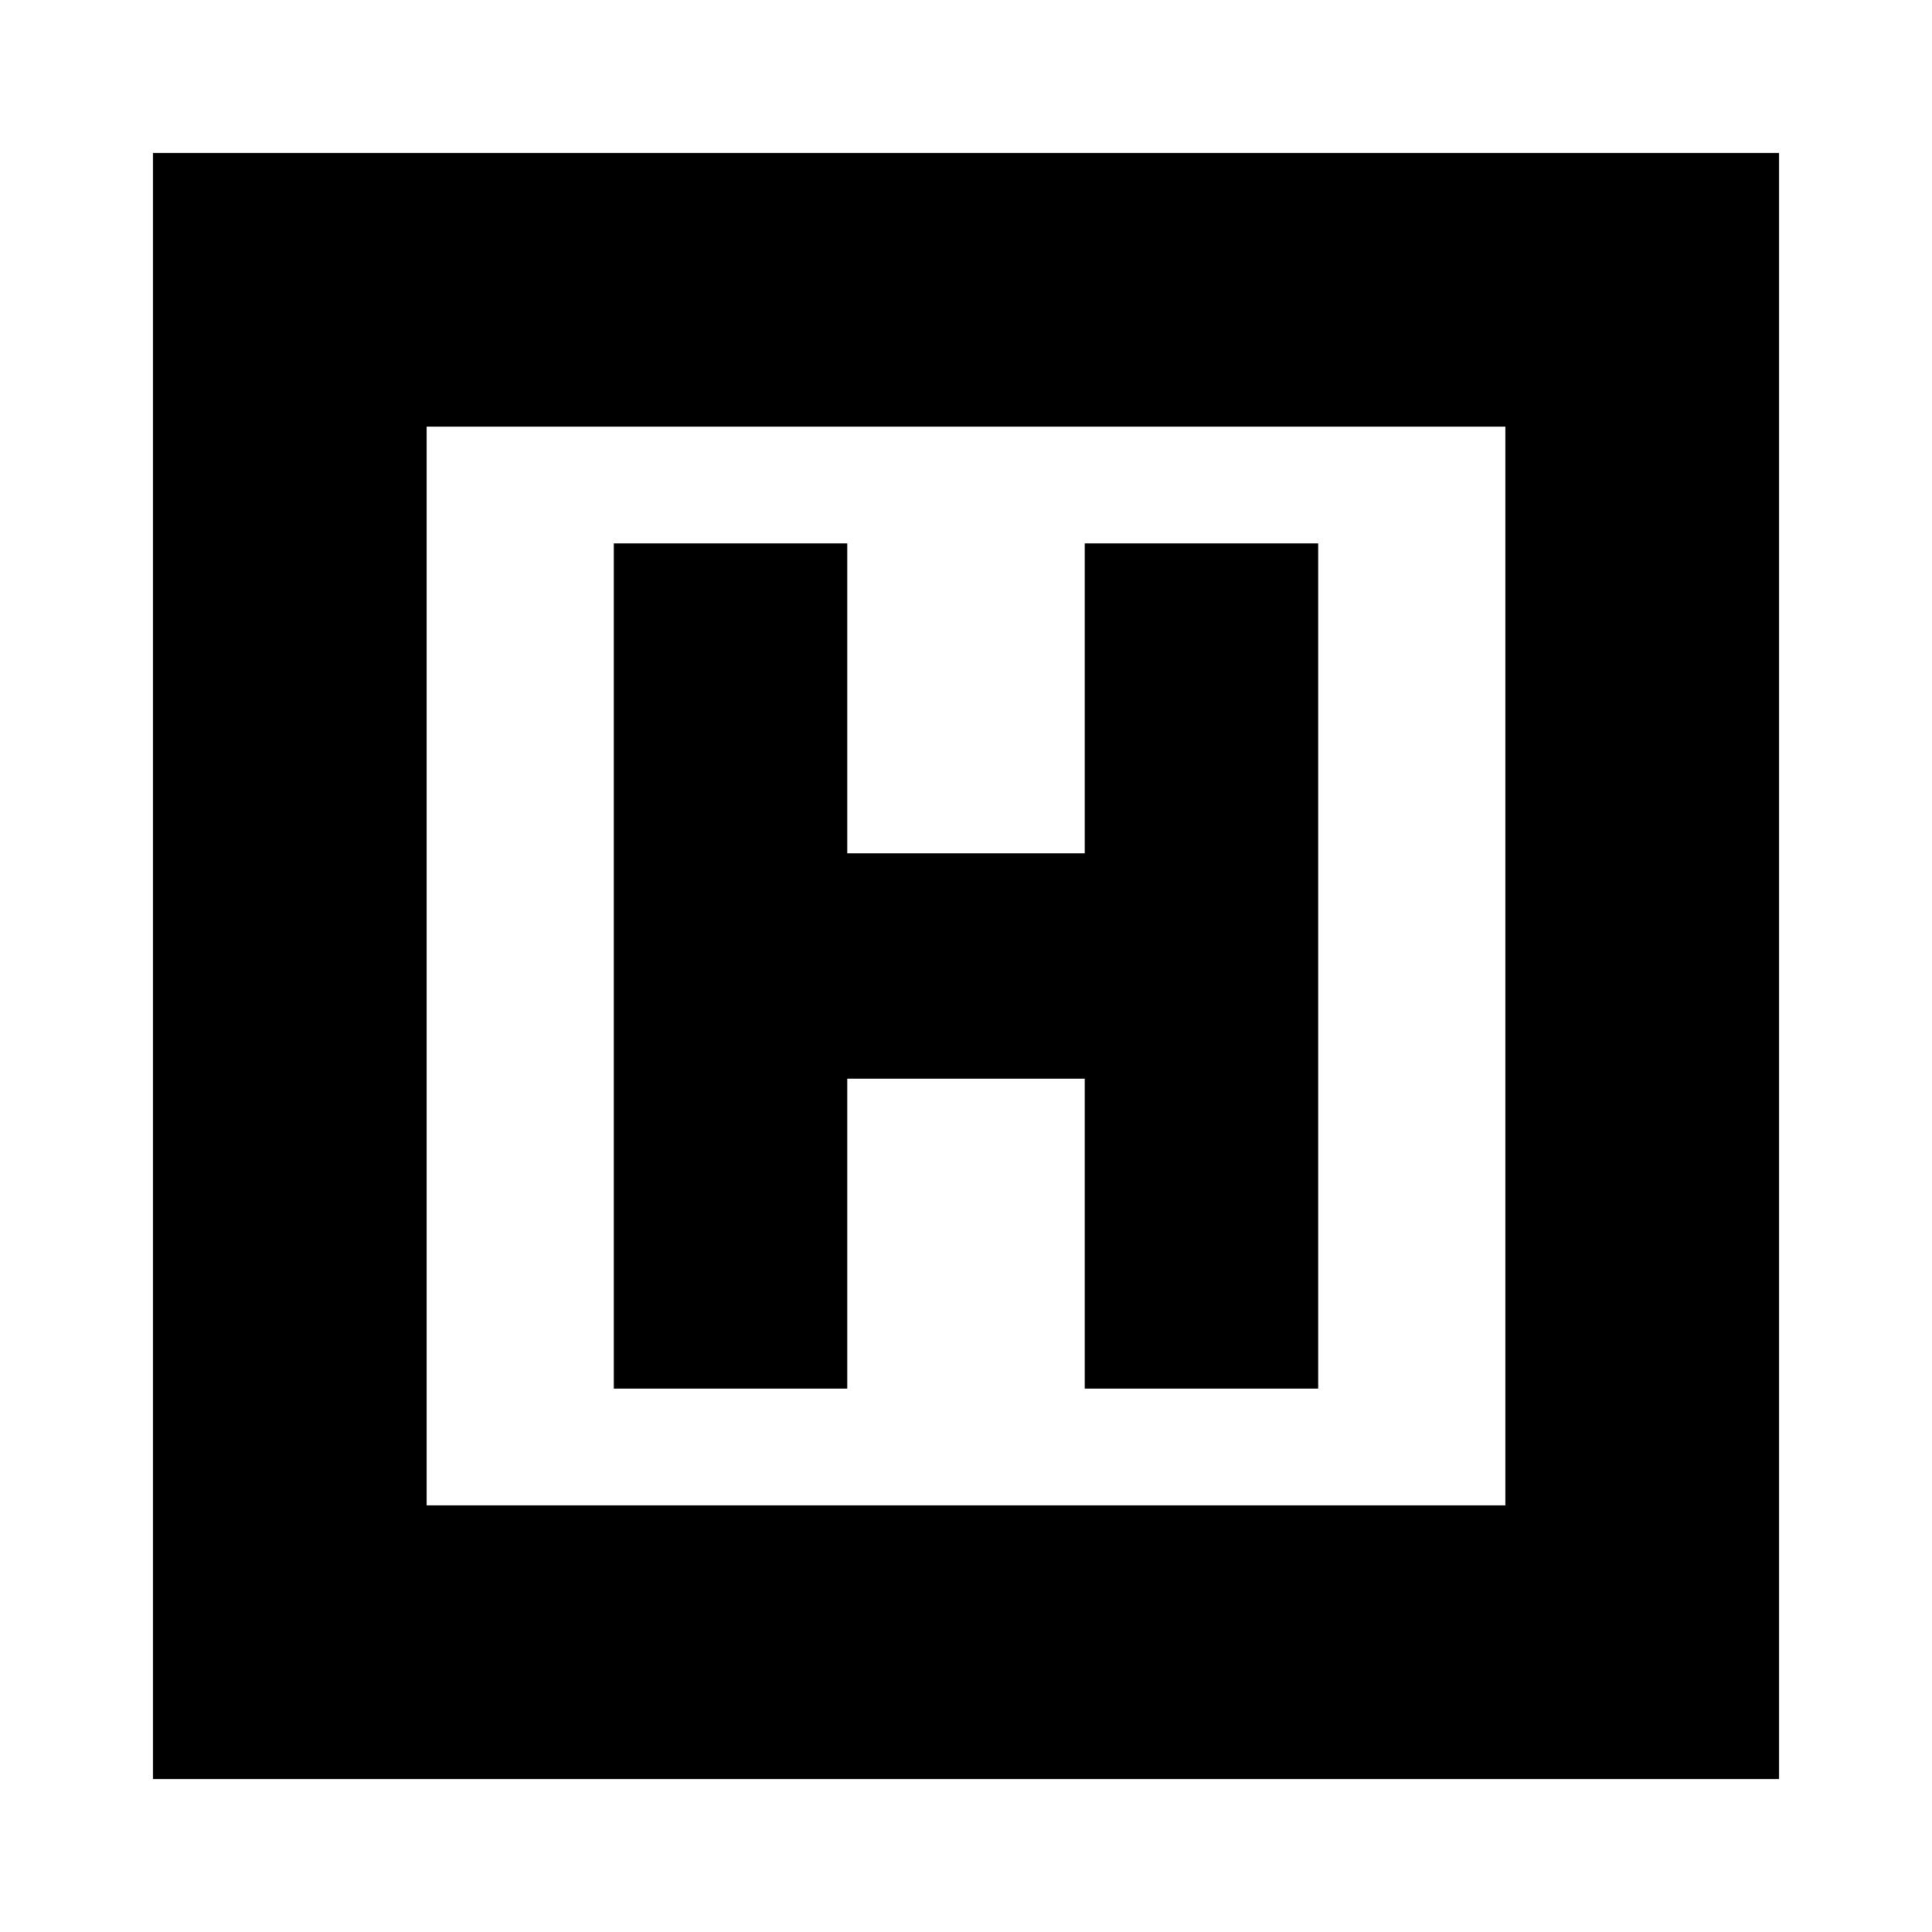 <svg xmlns="http://www.w3.org/2000/svg" height="24" viewBox="0 -960 960 960" width="24"><path d="M305-270h116v-154h118v154h116v-420H539v154H421v-154H305v420ZM76-76v-808h808v808H76Zm136-136h536v-536H212v536Zm0-536v536-536Z"/></svg>